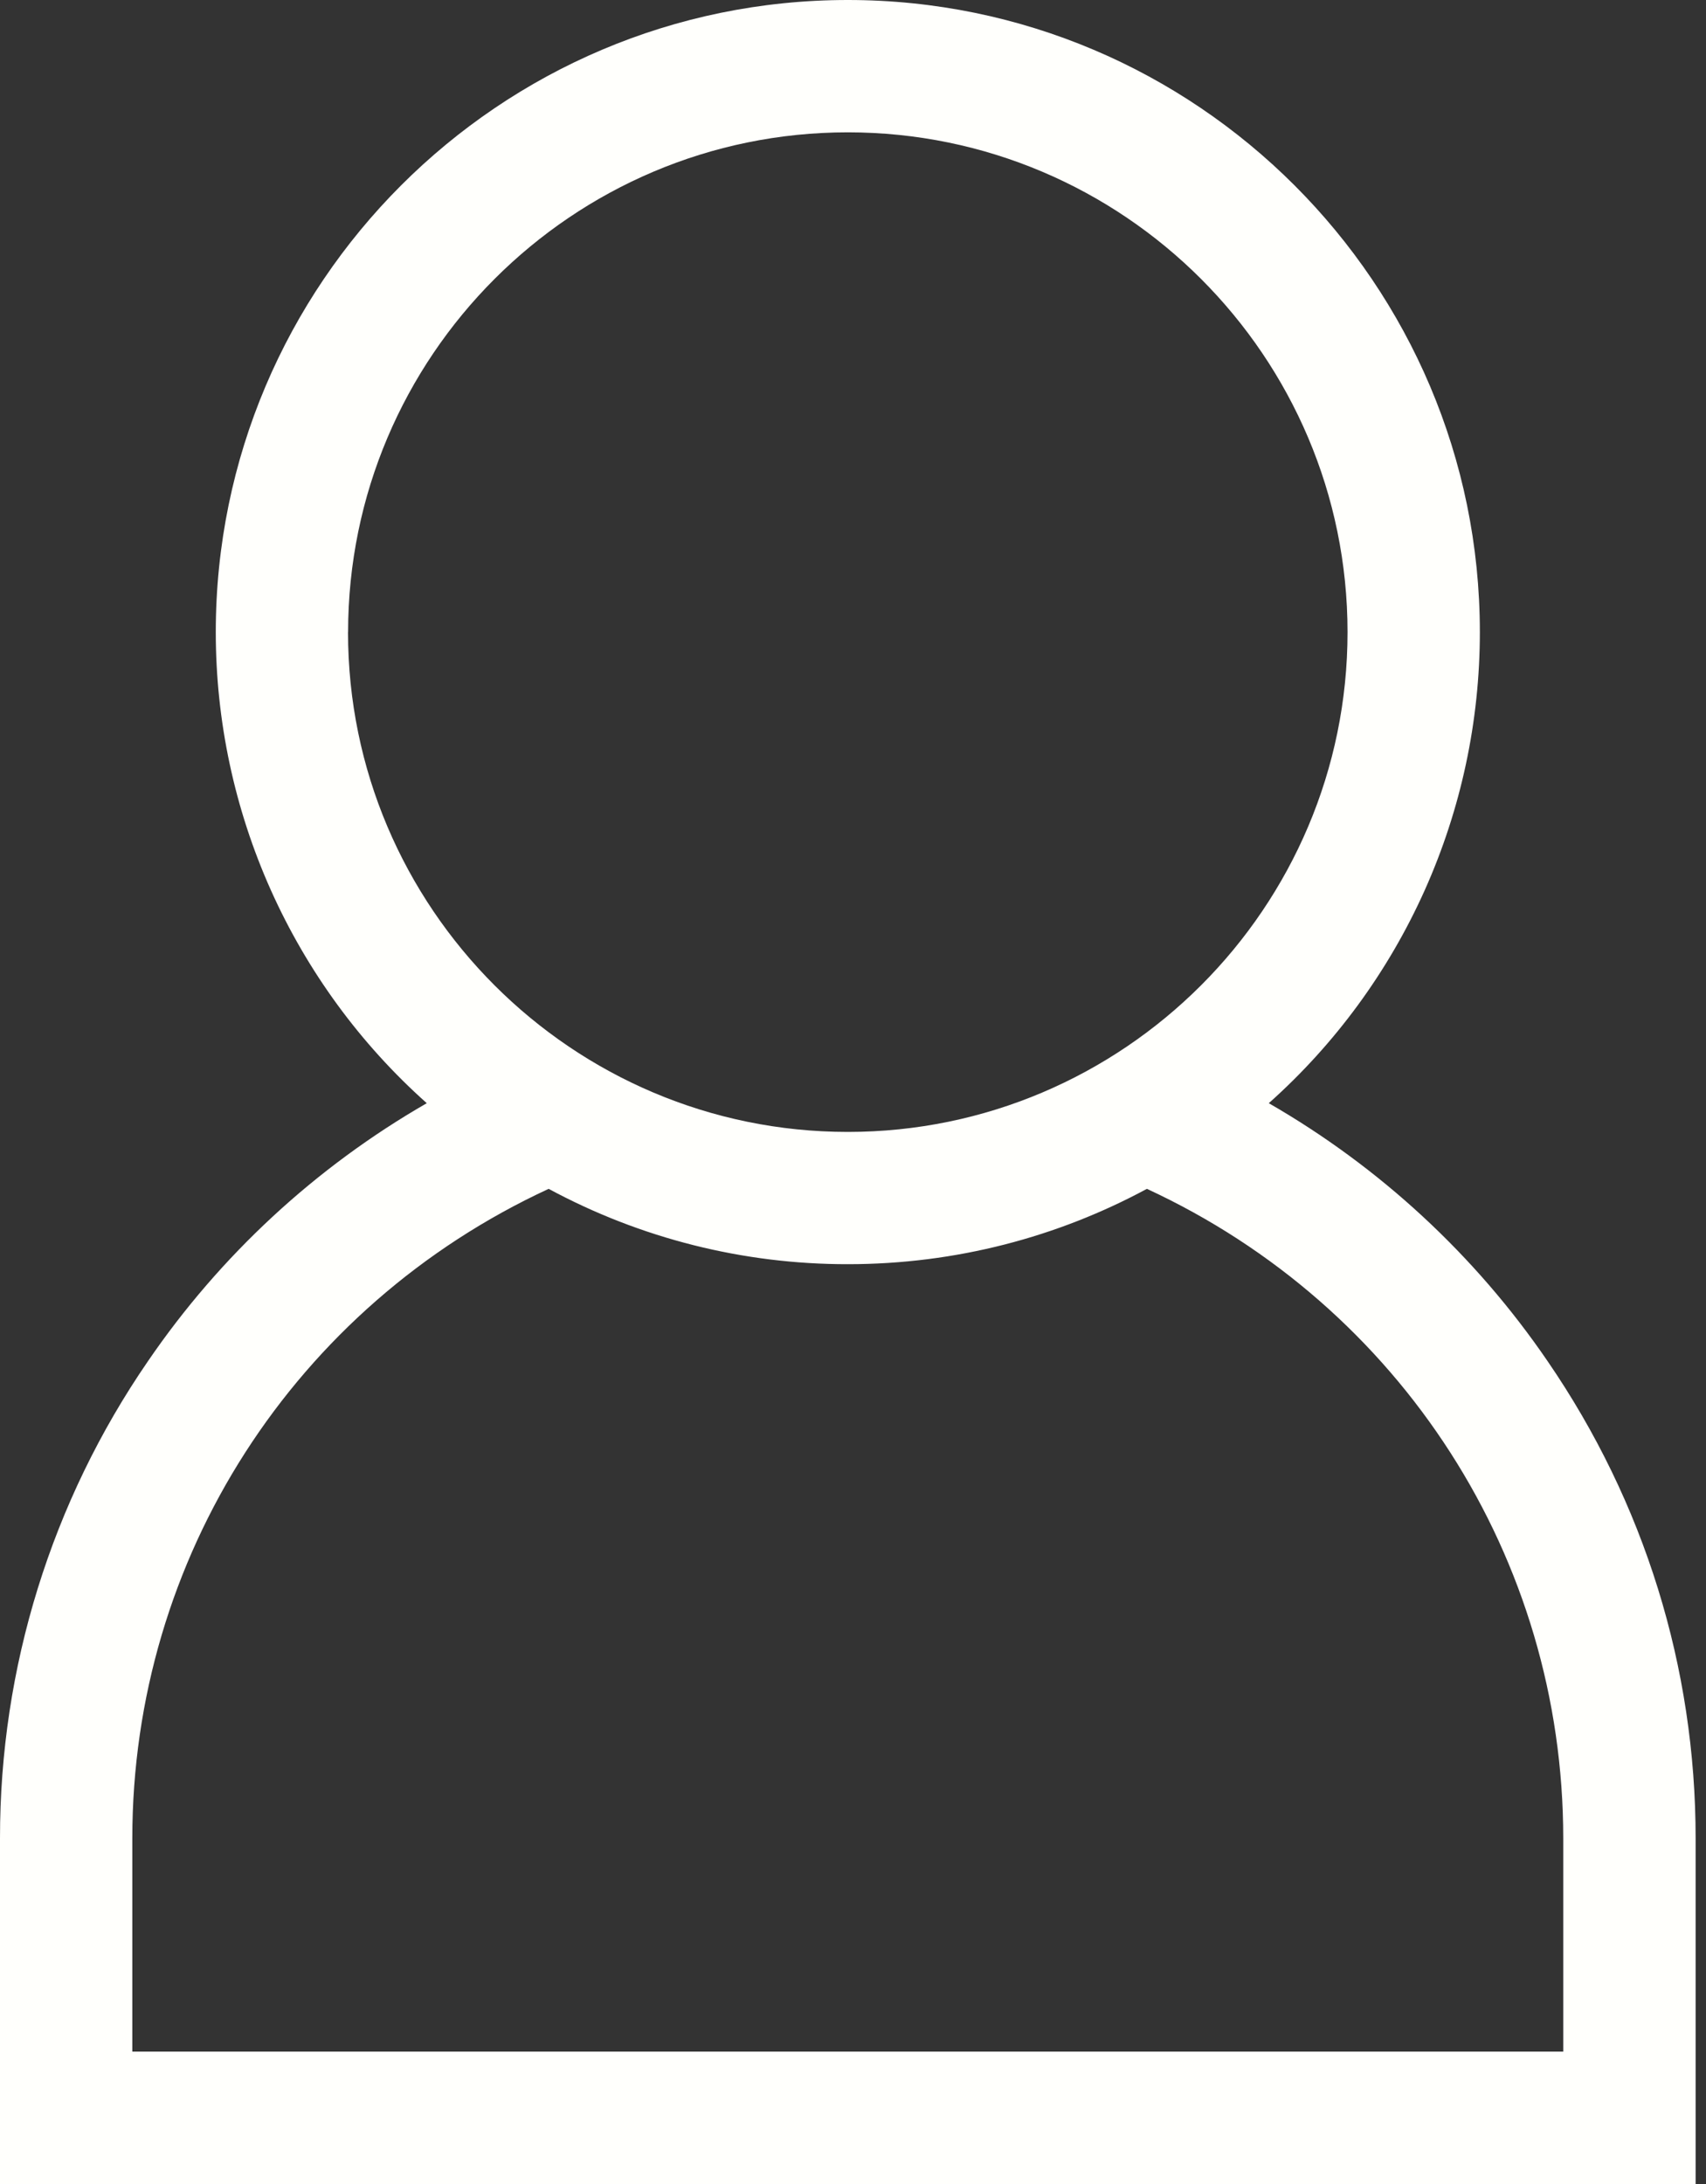 <svg width="25" height="32" viewBox="0 0 25 32" fill="none" xmlns="http://www.w3.org/2000/svg">
<rect x="0" y="0" width="25" height="32" fill="#333333" stroke="none"/>
<path d="M22.678 19.943C21.618 18.392 20.221 17.101 18.593 16.164C19.566 15.297 20.345 14.233 20.878 13.044C21.411 11.854 21.686 10.566 21.686 9.262C21.686 4.155 17.531 0 12.424 0C7.317 0 3.162 4.155 3.162 9.262C3.162 10.565 3.437 11.854 3.97 13.044C4.503 14.233 5.281 15.297 6.254 16.164C4.626 17.101 3.229 18.392 2.169 19.943C0.754 22 -0.002 24.439 4.90916e-06 26.936V32H24.848V26.936C24.848 24.431 24.098 22.013 22.678 19.943ZM5.101 9.263C5.101 5.224 8.386 1.939 12.424 1.939C16.462 1.939 19.747 5.224 19.747 9.262C19.747 13.3 16.462 16.585 12.424 16.585C8.386 16.585 5.1 13.3 5.1 9.262L5.101 9.263ZM1.939 30.06V26.935C1.939 22.826 4.319 19.141 8.04 17.419C9.387 18.146 10.894 18.525 12.424 18.523C14.009 18.523 15.502 18.123 16.807 17.419C20.528 19.141 22.908 22.826 22.908 26.935V30.06H1.94H1.939Z" fill="#FFFFFC"/>
</svg>
